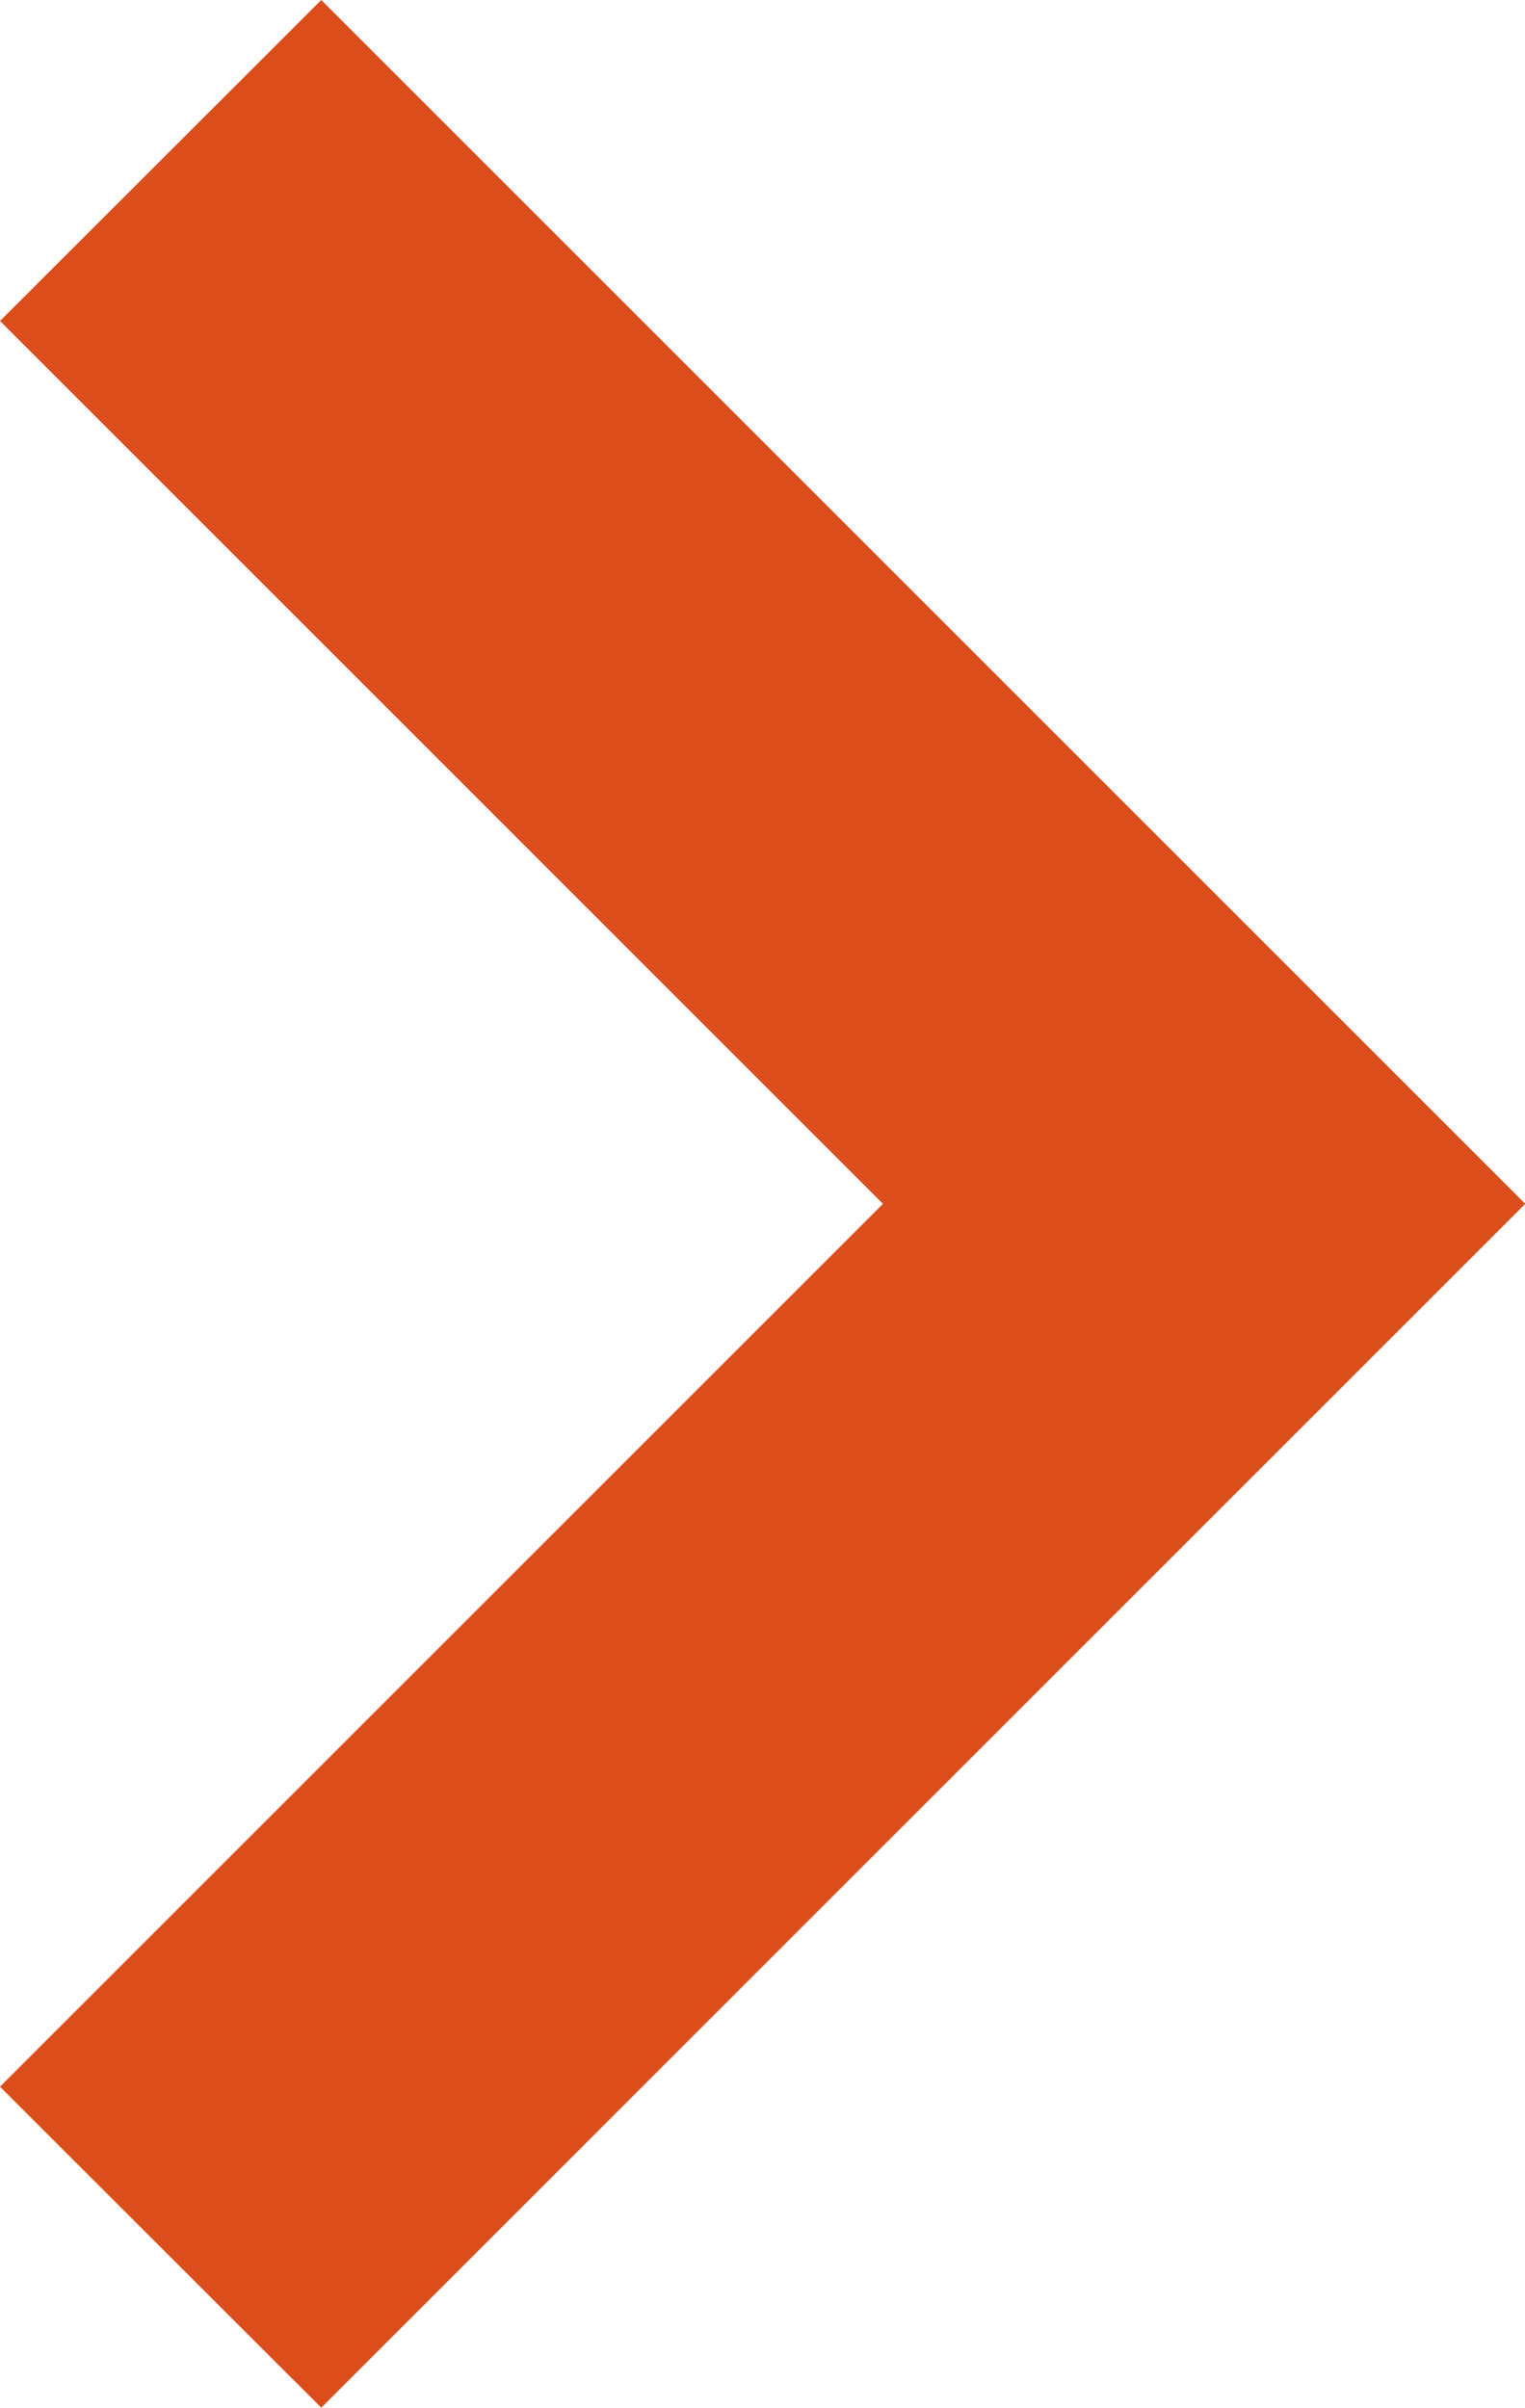 <svg xmlns="http://www.w3.org/2000/svg" width="6" height="9.475" viewBox="0 0 6 9.475"><defs><style>.a{fill:#db4e1c;fill-rule:evenodd;}</style></defs><path class="a" d="M19.6,0l4.737,4.737L19.6,9.474,18.336,8.211,21.81,4.737,18.336,1.263Z" transform="translate(-18.336)"/></svg>